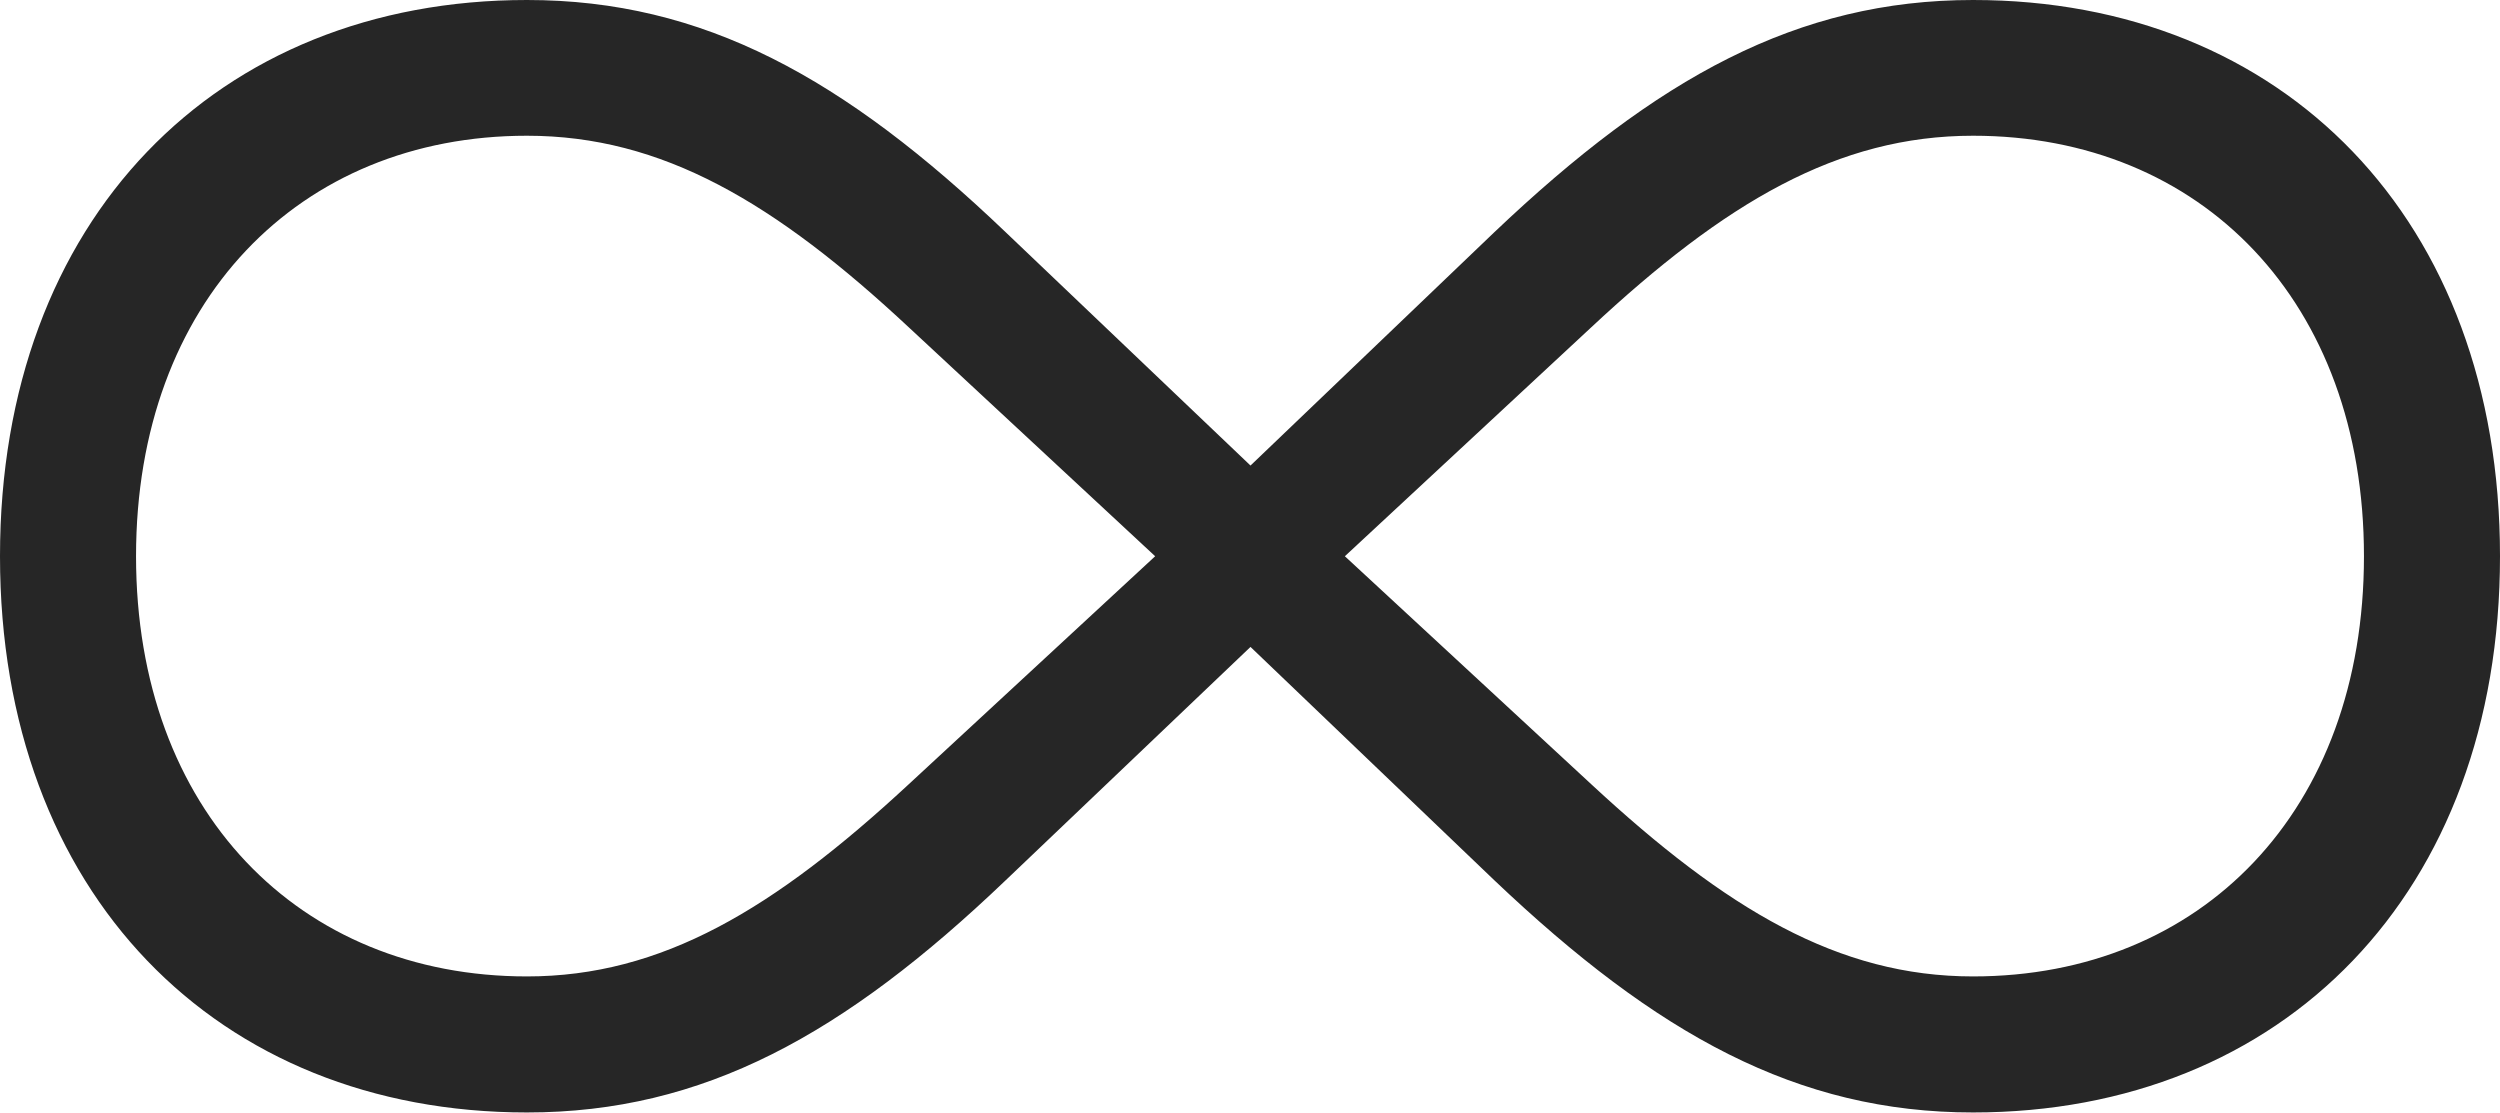 <?xml version="1.0" encoding="UTF-8"?>
<!--Generator: Apple Native CoreSVG 232.5-->
<!DOCTYPE svg
PUBLIC "-//W3C//DTD SVG 1.1//EN"
       "http://www.w3.org/Graphics/SVG/1.1/DTD/svg11.dtd">
<svg version="1.1" xmlns="http://www.w3.org/2000/svg" xmlns:xlink="http://www.w3.org/1999/xlink" width="122.905" height="54.74">
 <g>
  <rect height="54.74" opacity="0" width="122.905" x="0" y="0"/>
  <path d="M0 27.346C0 43.901 10.66 54.691 25.906 54.691C34.577 54.691 41.493 50.871 49.443 43.274L61.477 31.804L73.462 43.274C81.461 50.871 88.362 54.691 96.999 54.691C112.245 54.691 122.905 43.901 122.905 27.346C122.905 10.775 112.245 0 96.999 0C88.362 0 81.461 3.82 73.462 11.418L61.477 22.887L49.443 11.418C41.493 3.82 34.577 0 25.906 0C10.66 0 0 10.775 0 27.346ZM6.688 27.346C6.688 14.826 14.711 6.673 25.906 6.673C32.549 6.673 38.094 9.943 44.711 16.123L56.79 27.346L44.662 38.568C38.045 44.7 32.534 48.003 25.906 48.003C14.711 48.003 6.688 39.866 6.688 27.346ZM66.116 27.346L78.195 16.123C84.812 9.943 90.356 6.673 96.999 6.673C108.228 6.673 116.217 14.826 116.217 27.346C116.217 39.866 108.228 48.003 96.999 48.003C90.371 48.003 84.86 44.7 78.244 38.568Z" fill="#000000" fill-opacity="0.85"/>
 </g>
</svg>
